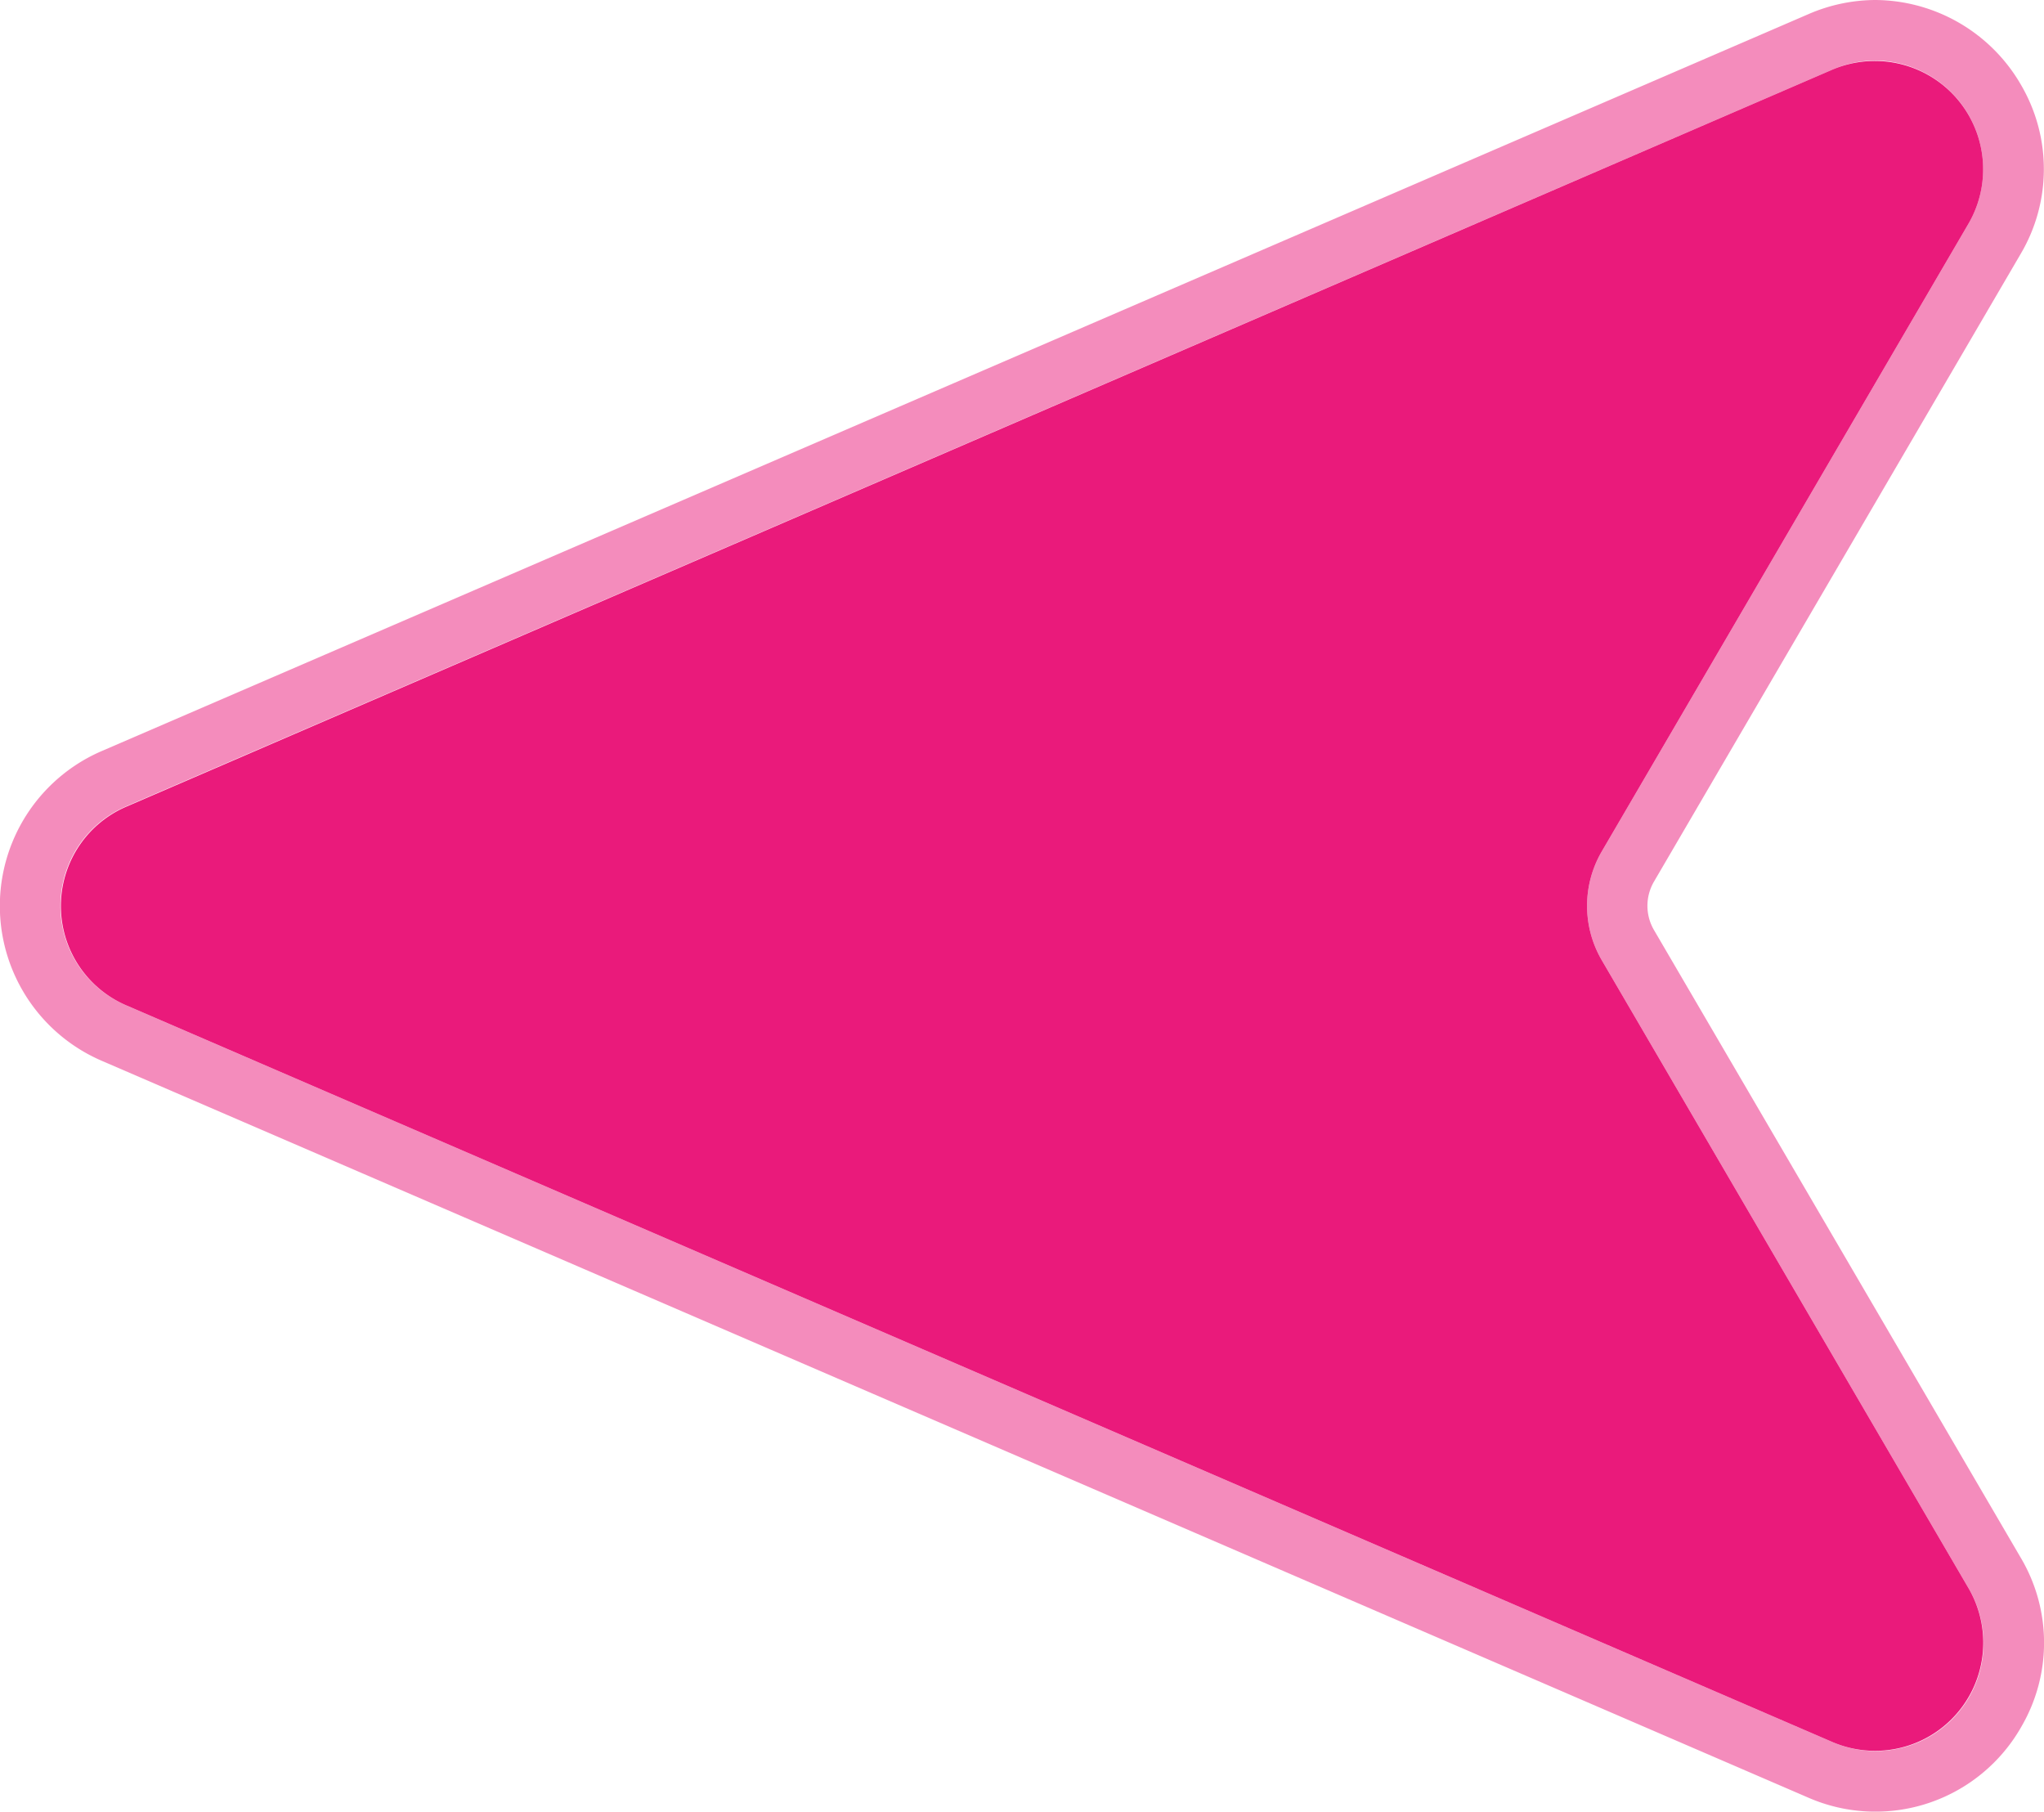 <svg xmlns="http://www.w3.org/2000/svg" viewBox="0 0 101.34 89.81"><defs><style>.cls-1,.cls-2{fill:#ea1a7b;}.cls-2{opacity:0.5;}</style></defs><title>стрелочка</title><g id="Слой_2" data-name="Слой 2"><g id="Слой_1-2" data-name="Слой 1"><path class="cls-1" d="M6.24,49.83,90.83,86.35a5.36,5.36,0,0,0,6.76-7.63L79.42,47.61a5.35,5.35,0,0,1,0-5.41L97.59,11.1a5.37,5.37,0,0,0-6.76-7.64L6.24,40A5.36,5.36,0,0,0,6.24,49.83Z"/><path class="cls-2" d="M93,3a5.39,5.39,0,0,1,4.59,8.1L79.42,42.2a5.35,5.35,0,0,0,0,5.41L97.59,78.72a5.35,5.35,0,0,1-6.76,7.63L6.24,49.83a5.36,5.36,0,0,1,0-9.85L90.83,3.46A5.36,5.36,0,0,1,93,3m0-3a8.41,8.41,0,0,0-3.36.71L5.05,37.23a8.36,8.36,0,0,0,0,15.36L89.64,89.11a8.32,8.32,0,0,0,10.6-3.55,8.26,8.26,0,0,0-.06-8.35L82,46.1a2.38,2.38,0,0,1,0-2.39l18.17-31.1a8.26,8.26,0,0,0,.06-8.35A8.4,8.4,0,0,0,93,0Z"/></g></g></svg>
